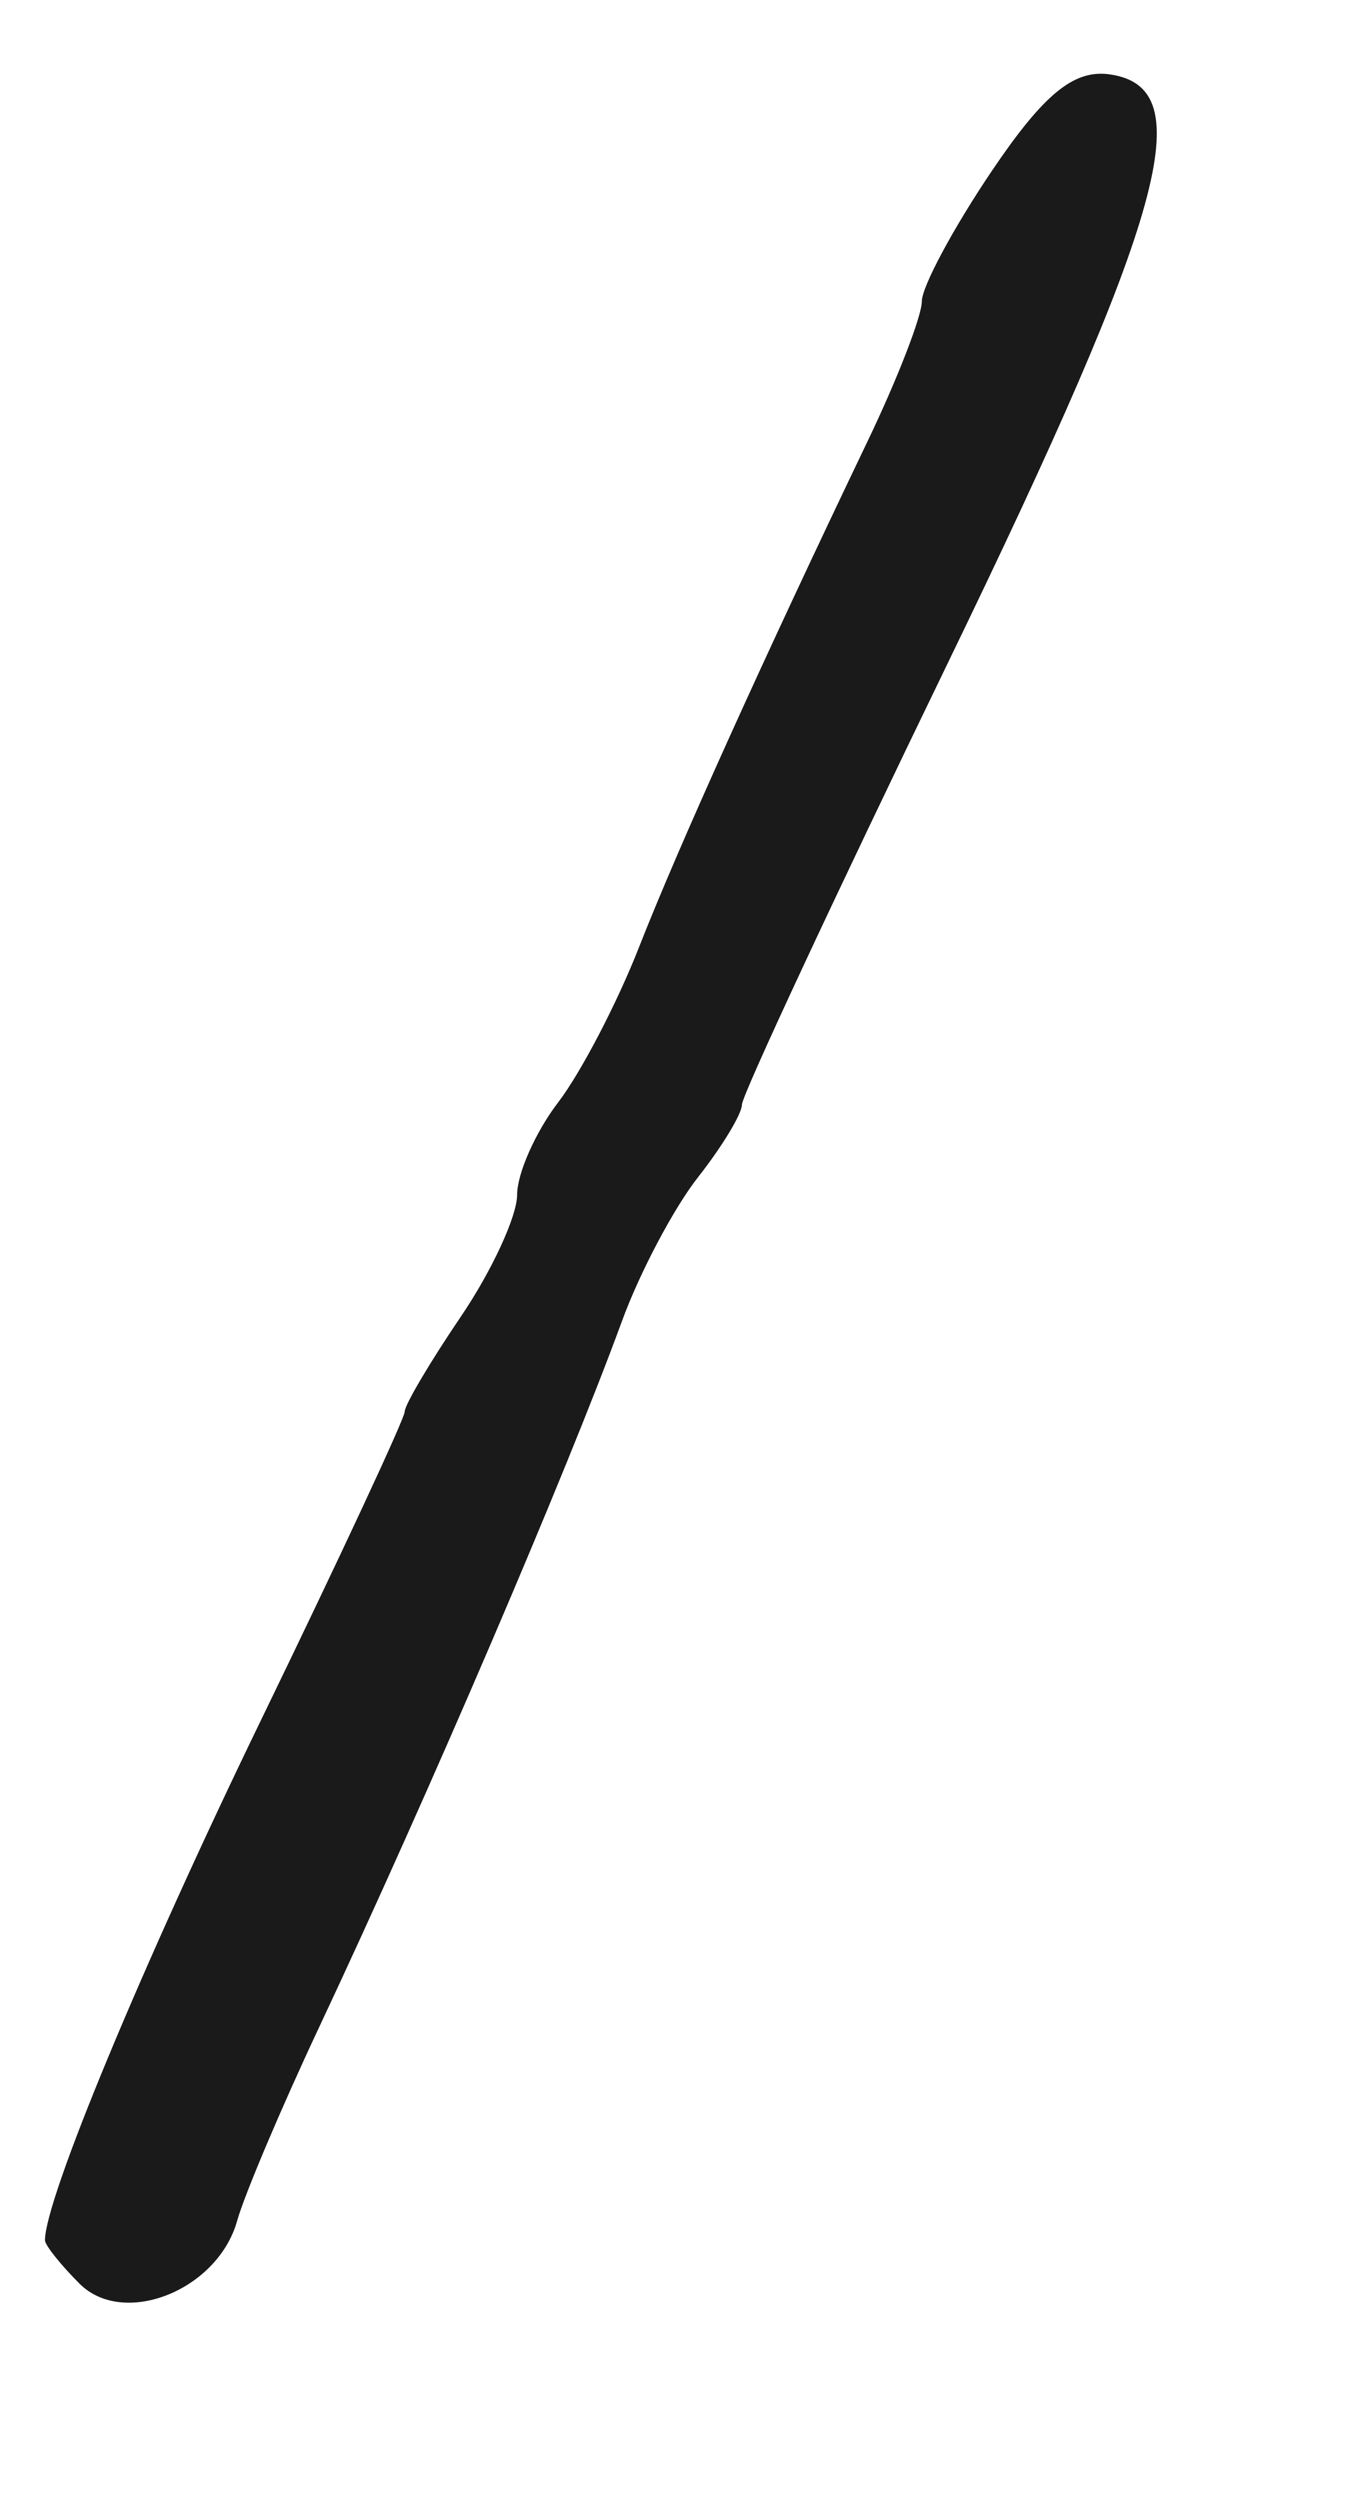 <?xml version="1.0" encoding="UTF-8" standalone="no"?>
<!-- Created with Inkscape (http://www.inkscape.org/) -->

<svg
   xmlns:dc="http://purl.org/dc/elements/1.1/"
   xmlns:cc="http://creativecommons.org/ns#"
   xmlns:rdf="http://www.w3.org/1999/02/22-rdf-syntax-ns#"
   xmlns:svg="http://www.w3.org/2000/svg"
   xmlns="http://www.w3.org/2000/svg"
   xmlns:sodipodi="http://sodipodi.sourceforge.net/DTD/sodipodi-0.dtd"
   xmlns:inkscape="http://www.inkscape.org/namespaces/inkscape"
   id="svg4710"
   version="1.1"
   inkscape:version="0.48.5 r10040"
   width="540"
   height="1000"
   sodipodi:docname="slash.svg">
  <defs
     id="defs4714" />
  <sodipodi:namedview
     pagecolor="#ffffff"
     bordercolor="#666666"
     borderopacity="1"
     objecttolerance="10"
     gridtolerance="10"
     guidetolerance="10"
     inkscape:pageopacity="0"
     inkscape:pageshadow="2"
     inkscape:window-width="992"
     inkscape:window-height="821"
     id="namedview4712"
     showgrid="false"
     showguides="true"
     inkscape:guide-bbox="true"
     inkscape:zoom="2.1261261"
     inkscape:cx="30"
     inkscape:cy="55.499999"
     inkscape:window-x="0"
     inkscape:window-y="0"
     inkscape:window-maximized="0"
     inkscape:current-layer="svg4710" />
  <path
     style="fill:#1a1a1a"
     d="M 31.809,913.523 C 24.214,905.928 18,898.12 18,896.172 18,879.702 56.887,786.14 104.502,688.047 136.126,622.897 162,567.39 162,564.696 c 0,-2.693 10.125,-19.817 22.5,-38.053 12.375,-18.236 22.5,-40.144 22.5,-48.686 0,-8.542 7.398,-25.189 16.44,-36.994 9.042,-11.805 23.586,-39.689 32.32,-61.964 15.718,-40.087 49.727,-115.322 91.597,-202.629 C 359.261,151.55 369,126.44 369,120.572 c 0,-5.868 12.588,-29.322 27.974,-52.119 20.828,-30.861 32.898,-40.747 47.25,-38.701 36.429,5.194 22.728,54.952 -64.866,235.585 C 334.061,358.747 297,438.188 297,441.873 c 0,3.685 -7.906,16.751 -17.57,29.036 -9.663,12.285 -23.35,38.144 -30.415,57.464 -22.141,60.548 -77.343,189.182 -121.287,282.627 -15.131,32.175 -29.887,66.998 -32.792,77.384 -7.784,27.83 -45.44,42.826 -63.127,25.139 z"
     id="path4720"
     inkscape:connector-curvature="0" />
</svg>

